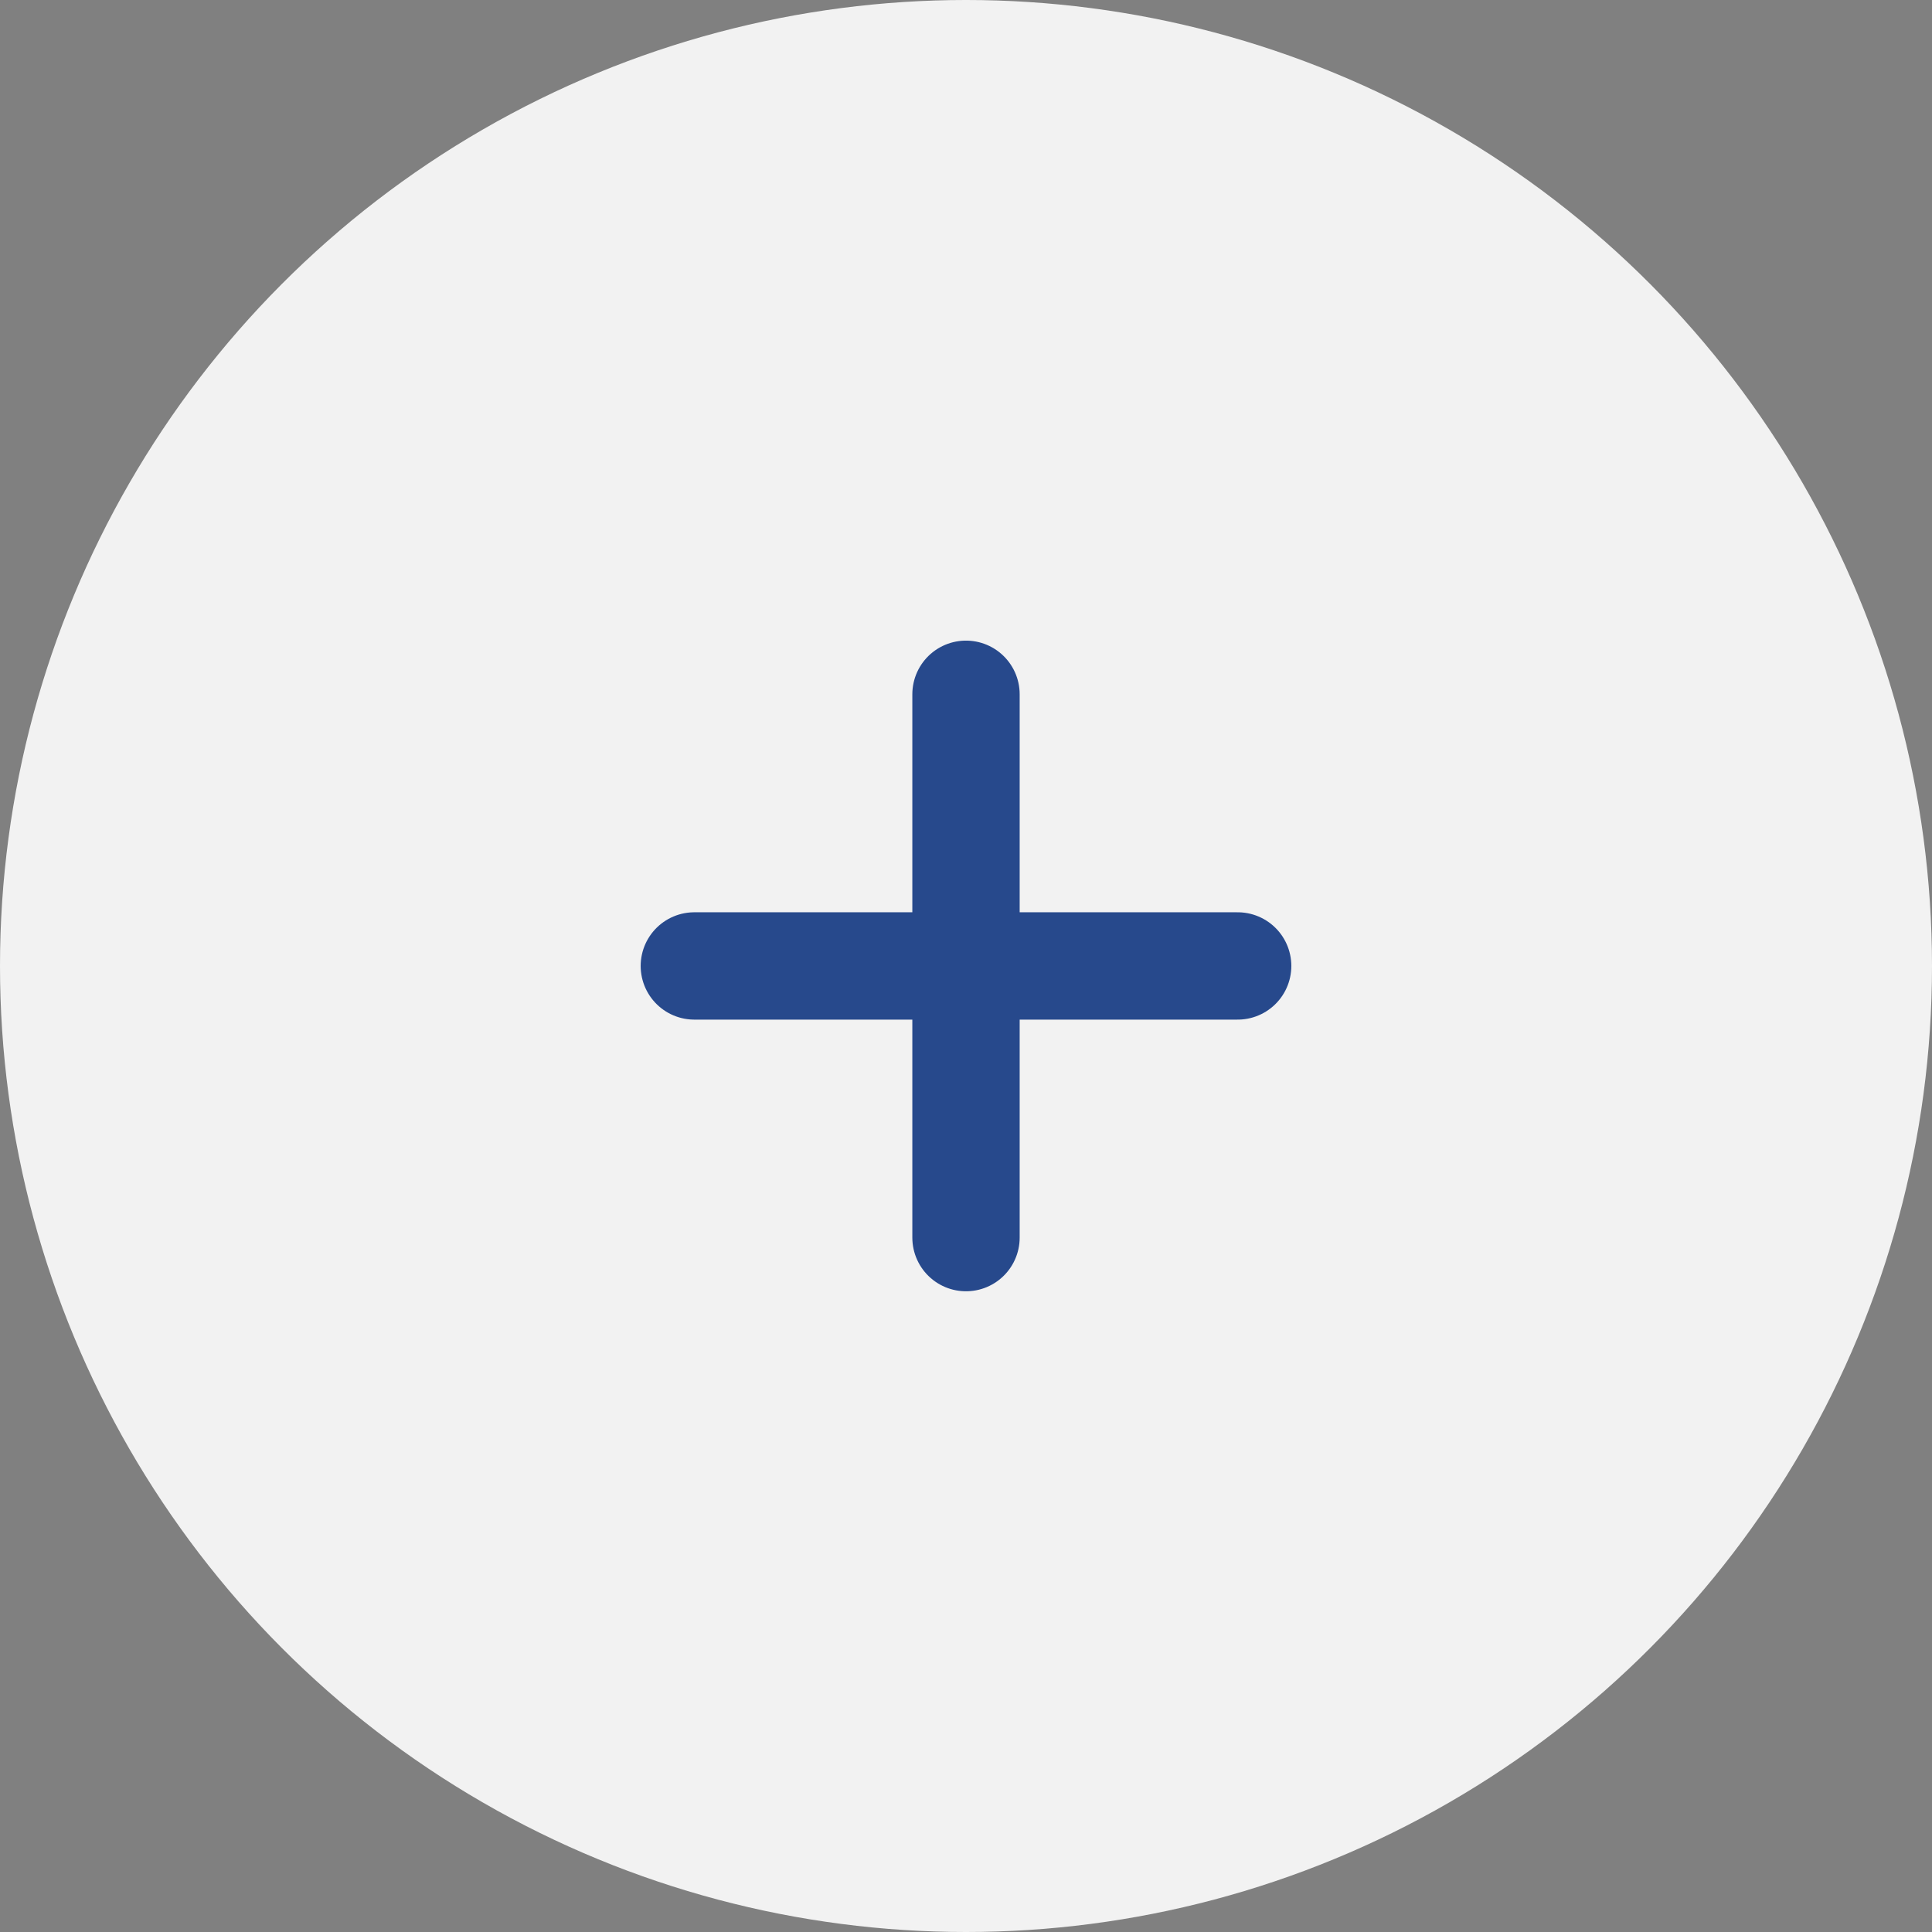 <svg width="36" height="36" viewBox="0 0 36 36" fill="none" xmlns="http://www.w3.org/2000/svg">
<rect x="0" y="0" width="36" height="36" fill="#808080" stroke="none"/>
<circle cx="18" cy="18" r="18" fill="#F2F2F2"/>
<path d="M23.062 17.999H18M18 17.999H12.938M18 17.999V23.061M18 17.999L18 12.937" stroke="#27498C" stroke-width="2" stroke-linecap="round"/>
</svg>
